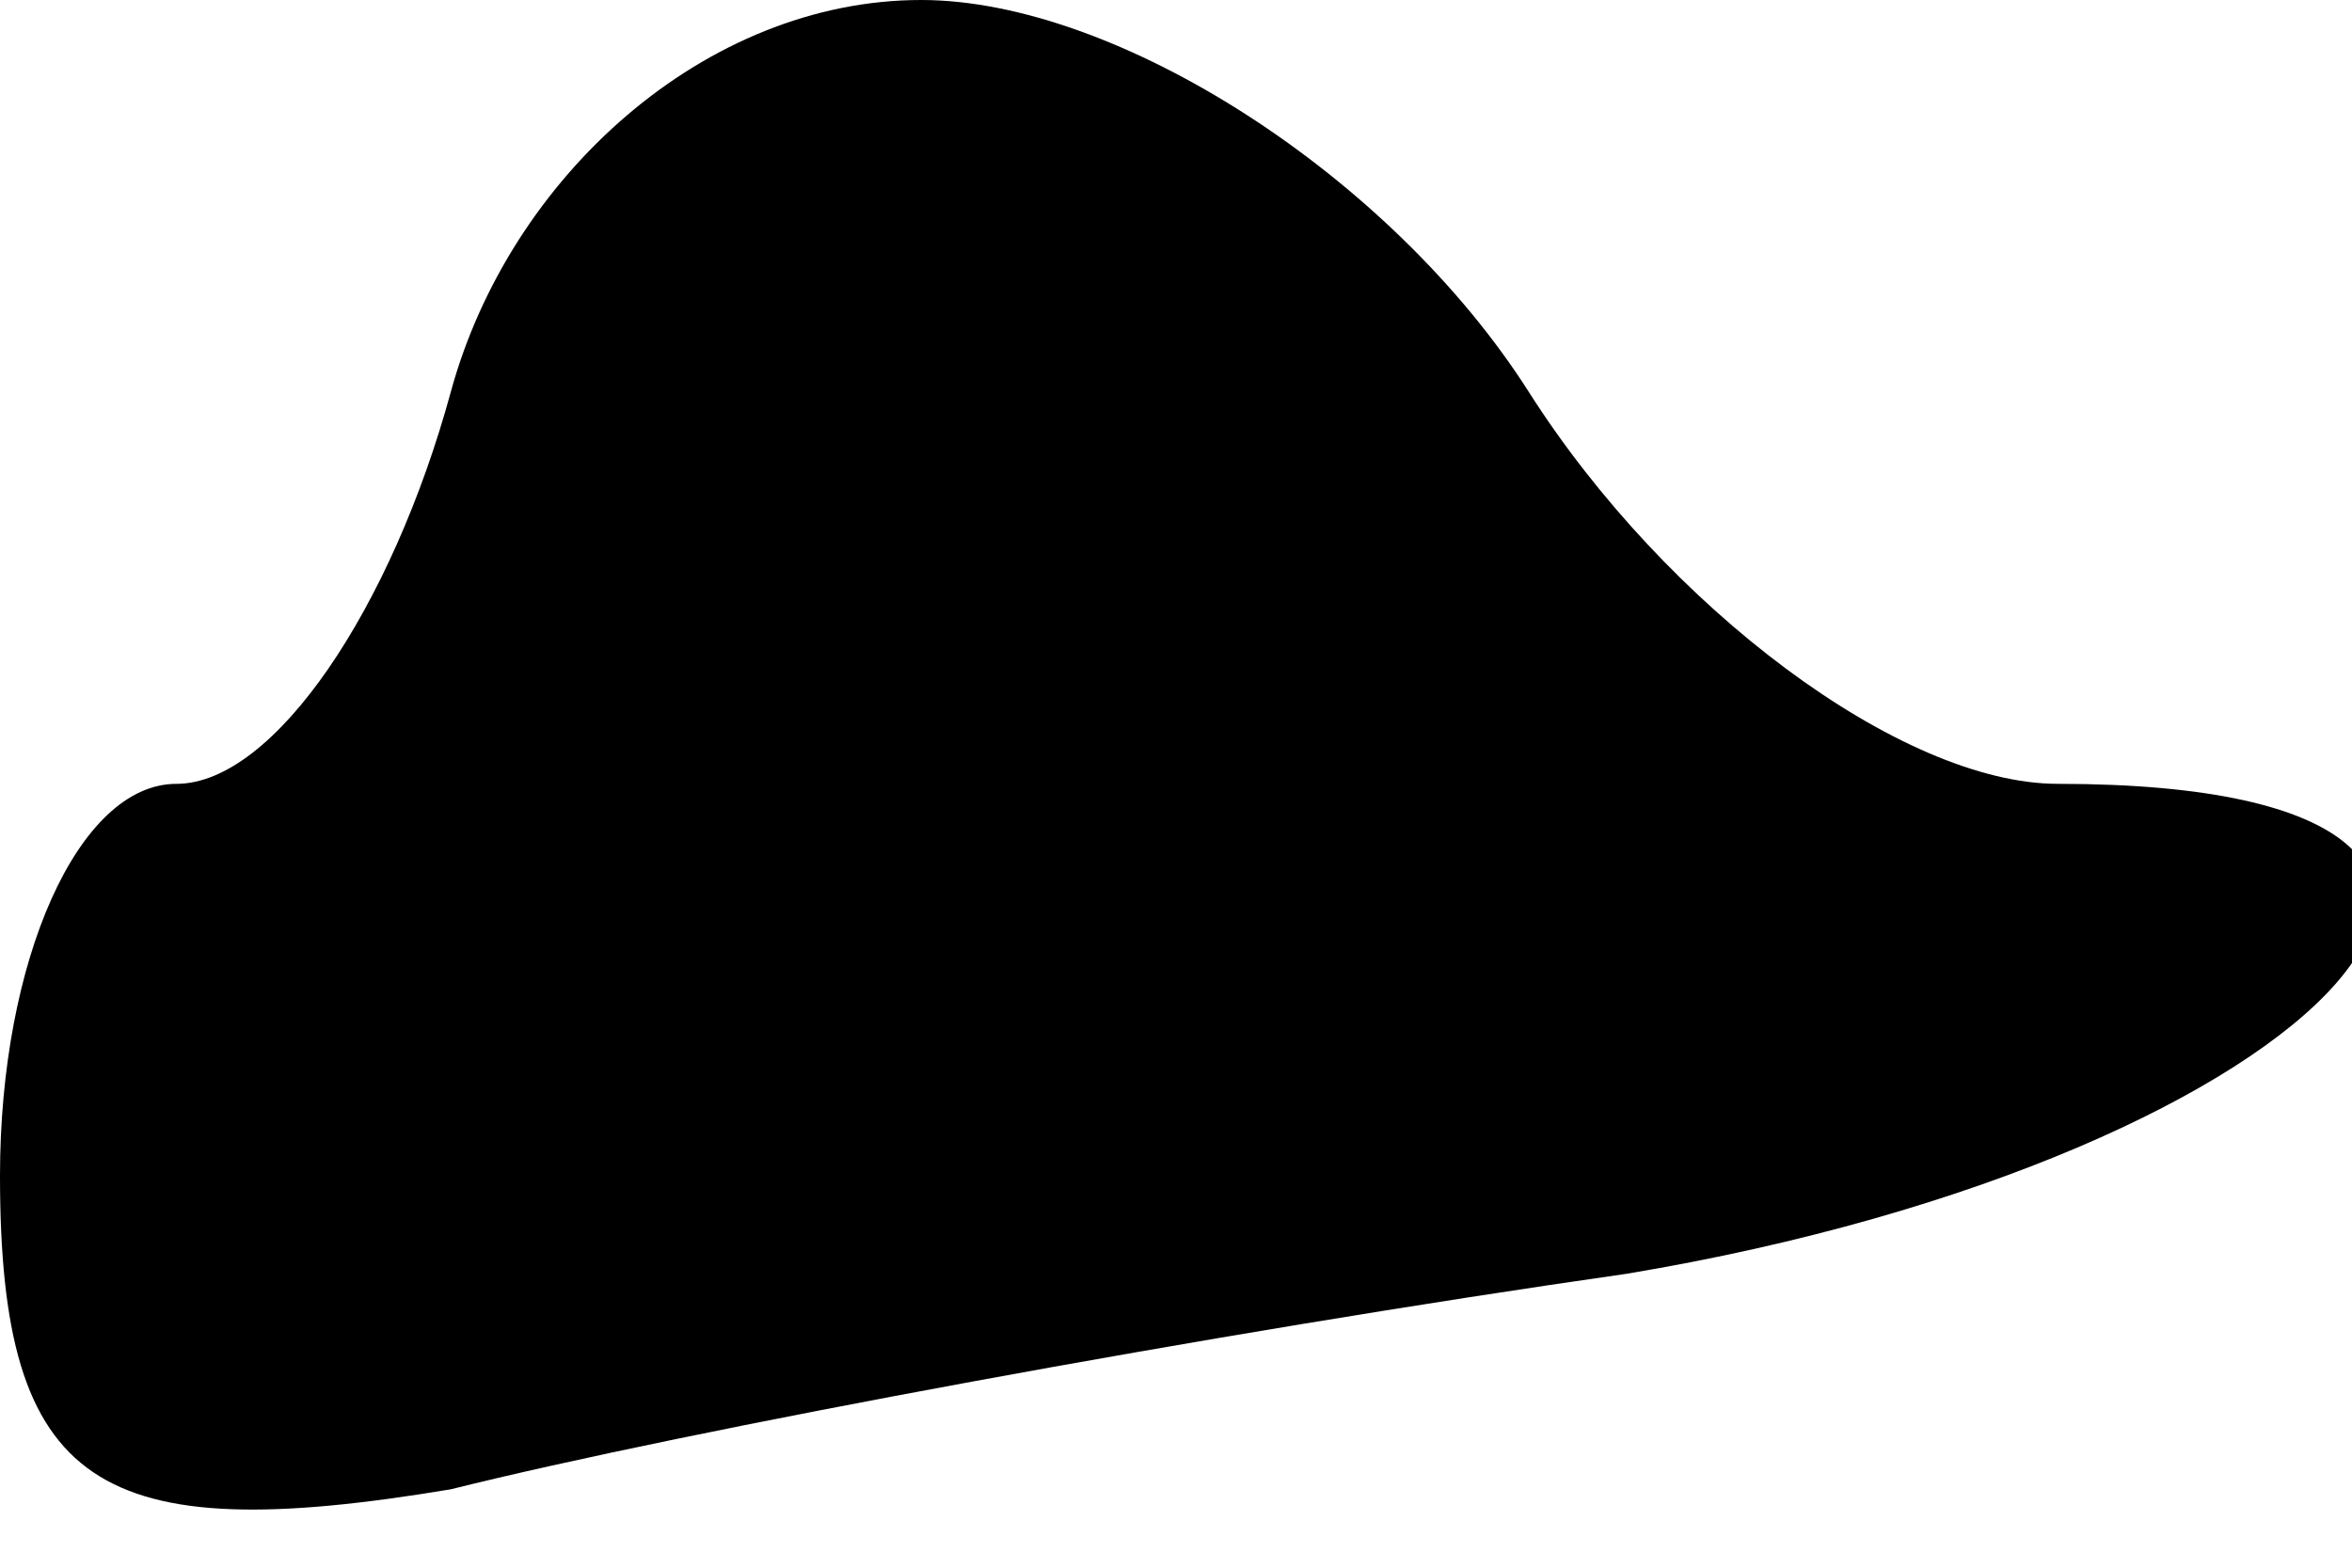 <?xml version="1.0" standalone="no"?>
<!DOCTYPE svg PUBLIC "-//W3C//DTD SVG 20010904//EN"
 "http://www.w3.org/TR/2001/REC-SVG-20010904/DTD/svg10.dtd">
<svg version="1.0" xmlns="http://www.w3.org/2000/svg"
 width="12pt" height="8pt" viewBox="0 0 12 8"
 preserveAspectRatio="xMidYMid meet">
<g transform="translate(0,8) scale(0.1,-0.1)"
fill="#000000" stroke="none">
<path fill="#000000" stroke="none" d="M23 60 c-3 -11 -9 -20 -14 -20 -5 0 -9
-9 -9 -20 0 -16 5 -19 23 -16 12 3 39 8 60 11 36 6 53 25 22 25 -8 0 -20 9
-27 20 -7 11 -21 20 -31 20 -11 0 -21 -9 -24 -20z"/>
</g>
</svg>
